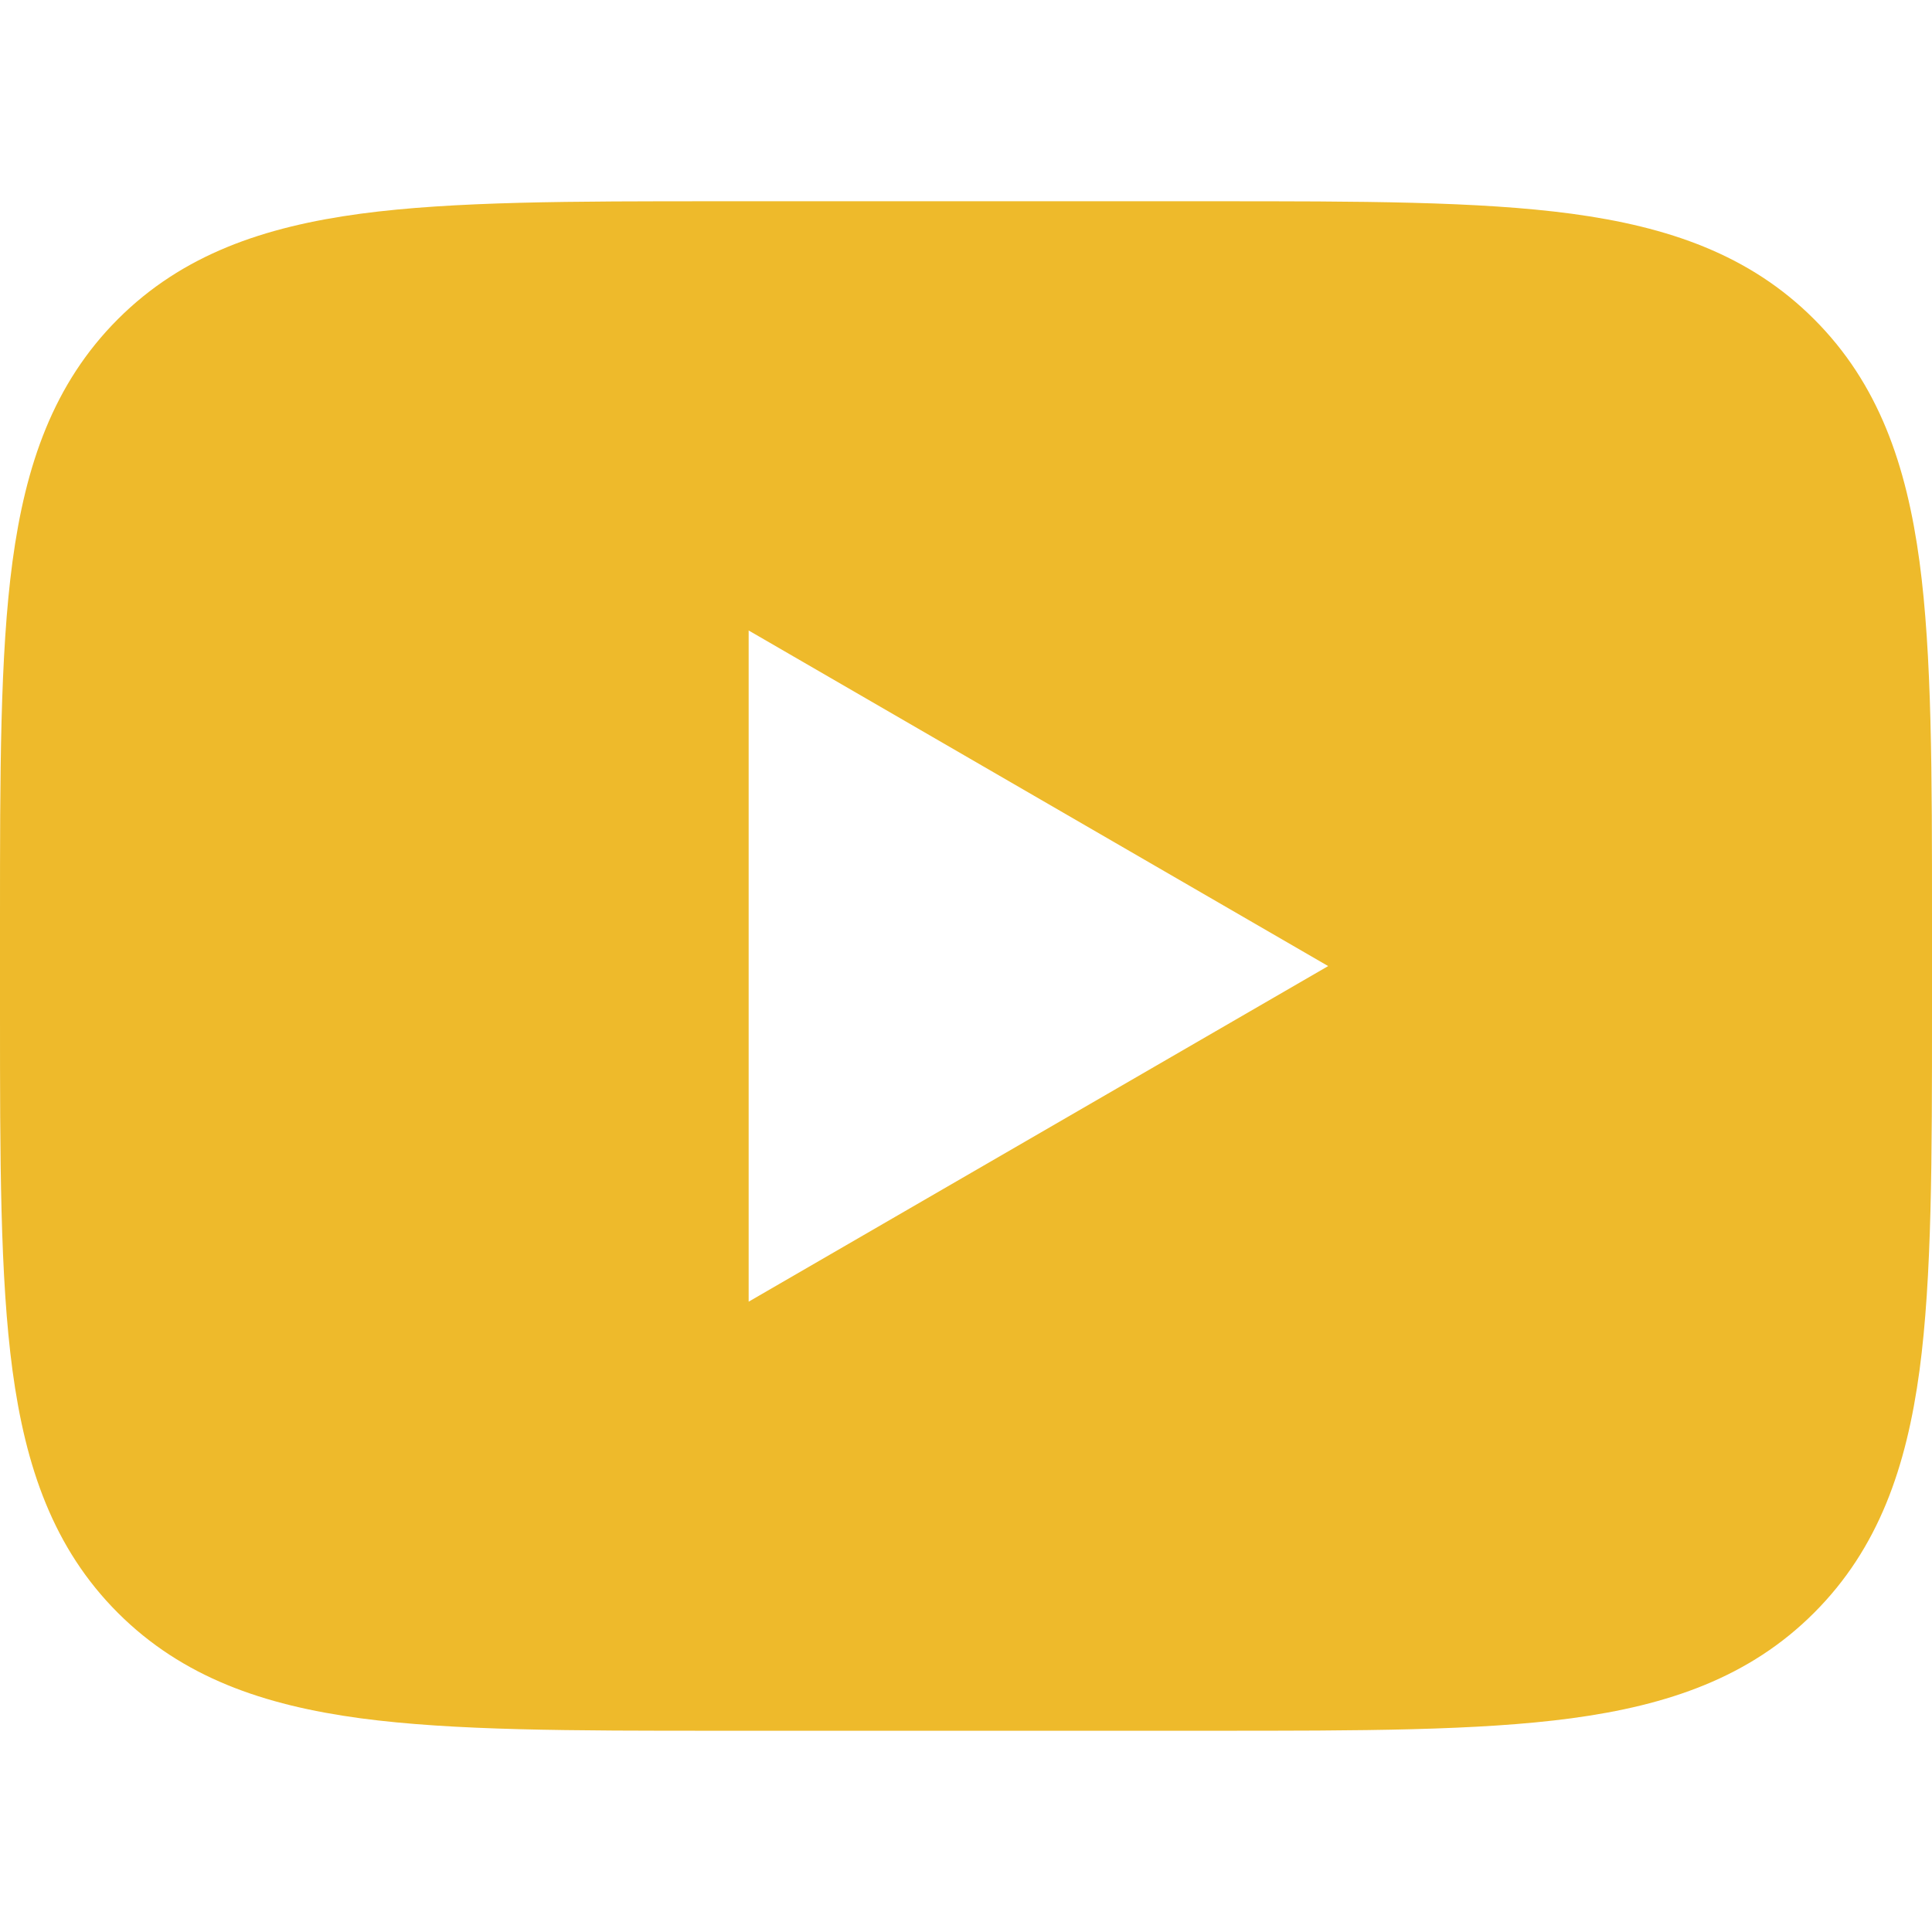 <svg xmlns="http://www.w3.org/2000/svg" width="24" height="24" viewBox="0 0 24 24"><path fill="#eeba2b" d="M15.073 2.5c1.824 0 3.293 0 4.45.155c1.2.162 2.21.507 3.012 1.31c.803.802 1.148 1.813 1.31 3.013C24 8.134 24 9.603 24 11.427v1.146c0 1.824 0 3.293-.155 4.45c-.162 1.2-.507 2.21-1.31 3.012c-.802.803-1.812 1.148-3.013 1.31c-1.156.155-2.625.155-4.449.155H8.927c-1.824 0-3.293 0-4.45-.155c-1.2-.162-2.21-.507-3.013-1.31c-.802-.802-1.147-1.812-1.309-3.013C0 15.866 0 14.397 0 12.573v-1.146c0-1.824 0-3.293.155-4.45c.162-1.2.507-2.21 1.31-3.013c.802-.802 1.813-1.147 3.013-1.309C5.634 2.5 7.103 2.5 8.927 2.5zm1.426 9.501L9.3 7.832v8.338z"/></svg>